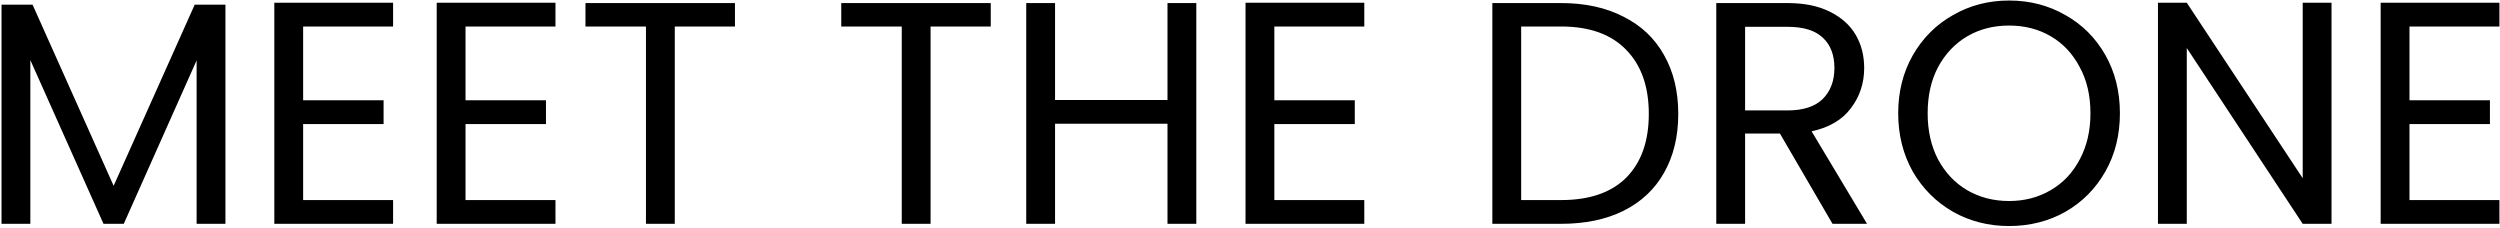 <svg width="1184" height="108" viewBox="0 0 1184 108" fill="none" xmlns="http://www.w3.org/2000/svg">
<path d="M106.769 2.2V106H93.119V28.6L58.619 106H49.019L14.369 28.45V106H0.719V2.2H15.419L53.819 88L92.219 2.2H106.769ZM143.568 12.55V47.5H181.668V58.75H143.568V94.75H186.168V106H129.918V1.3H186.168V12.55H143.568ZM220.472 12.55V47.5H258.572V58.75H220.472V94.75H263.072V106H206.822V1.3H263.072V12.55H220.472ZM348.077 1.45V12.55H319.577V106H305.927V12.55H277.277V1.45H348.077ZM469.219 1.45V12.55H440.719V106H427.069V12.55H398.419V1.45H469.219ZM566.572 1.45V106H552.922V58.6H499.672V106H486.022V1.45H499.672V47.35H552.922V1.45H566.572ZM603.529 12.55V47.5H641.629V58.75H603.529V94.75H646.129V106H589.879V1.3H646.129V12.55H603.529ZM739.324 1.45C750.724 1.45 760.574 3.6 768.874 7.9C777.274 12.1 783.674 18.15 788.074 26.05C792.574 33.95 794.824 43.25 794.824 53.95C794.824 64.65 792.574 73.95 788.074 81.85C783.674 89.65 777.274 95.65 768.874 99.85C760.574 103.95 750.724 106 739.324 106H706.774V1.45H739.324ZM739.324 94.75C752.824 94.75 763.124 91.2 770.224 84.1C777.324 76.9 780.874 66.85 780.874 53.95C780.874 40.95 777.274 30.8 770.074 23.5C762.974 16.2 752.724 12.55 739.324 12.55H720.424V94.75H739.324ZM867.878 106L842.978 63.25H826.478V106H812.828V1.45H846.578C854.478 1.45 861.128 2.8 866.528 5.5C872.028 8.2 876.128 11.85 878.828 16.45C881.528 21.05 882.878 26.3 882.878 32.2C882.878 39.4 880.778 45.75 876.578 51.25C872.478 56.75 866.278 60.4 857.978 62.2L884.228 106H867.878ZM826.478 52.3H846.578C853.978 52.3 859.528 50.5 863.228 46.9C866.928 43.2 868.778 38.3 868.778 32.2C868.778 26 866.928 21.2 863.228 17.8C859.628 14.4 854.078 12.7 846.578 12.7H826.478V52.3ZM951.488 107.05C941.788 107.05 932.938 104.8 924.938 100.3C916.938 95.7 910.588 89.35 905.888 81.25C901.288 73.05 898.988 63.85 898.988 53.65C898.988 43.45 901.288 34.3 905.888 26.2C910.588 18 916.938 11.65 924.938 7.15C932.938 2.55 941.788 0.25 951.488 0.25C961.288 0.25 970.188 2.55 978.188 7.15C986.188 11.65 992.488 17.95 997.088 26.05C1001.69 34.15 1003.99 43.35 1003.99 53.65C1003.99 63.95 1001.69 73.15 997.088 81.25C992.488 89.35 986.188 95.7 978.188 100.3C970.188 104.8 961.288 107.05 951.488 107.05ZM951.488 95.2C958.788 95.2 965.338 93.5 971.138 90.1C977.038 86.7 981.638 81.85 984.938 75.55C988.338 69.25 990.038 61.95 990.038 53.65C990.038 45.25 988.338 37.95 984.938 31.75C981.638 25.45 977.088 20.6 971.288 17.2C965.488 13.8 958.888 12.1 951.488 12.1C944.088 12.1 937.488 13.8 931.688 17.2C925.888 20.6 921.288 25.45 917.888 31.75C914.588 37.95 912.938 45.25 912.938 53.65C912.938 61.95 914.588 69.25 917.888 75.55C921.288 81.85 925.888 86.7 931.688 90.1C937.588 93.5 944.188 95.2 951.488 95.2ZM1104.21 106H1090.56L1035.66 22.75V106H1022.01V1.3H1035.66L1090.56 84.4V1.3H1104.21V106ZM1141.13 12.55V47.5H1179.23V58.75H1141.13V94.75H1183.73V106H1127.48V1.3H1183.73V12.55H1141.13Z" fill="black"/>
</svg>

